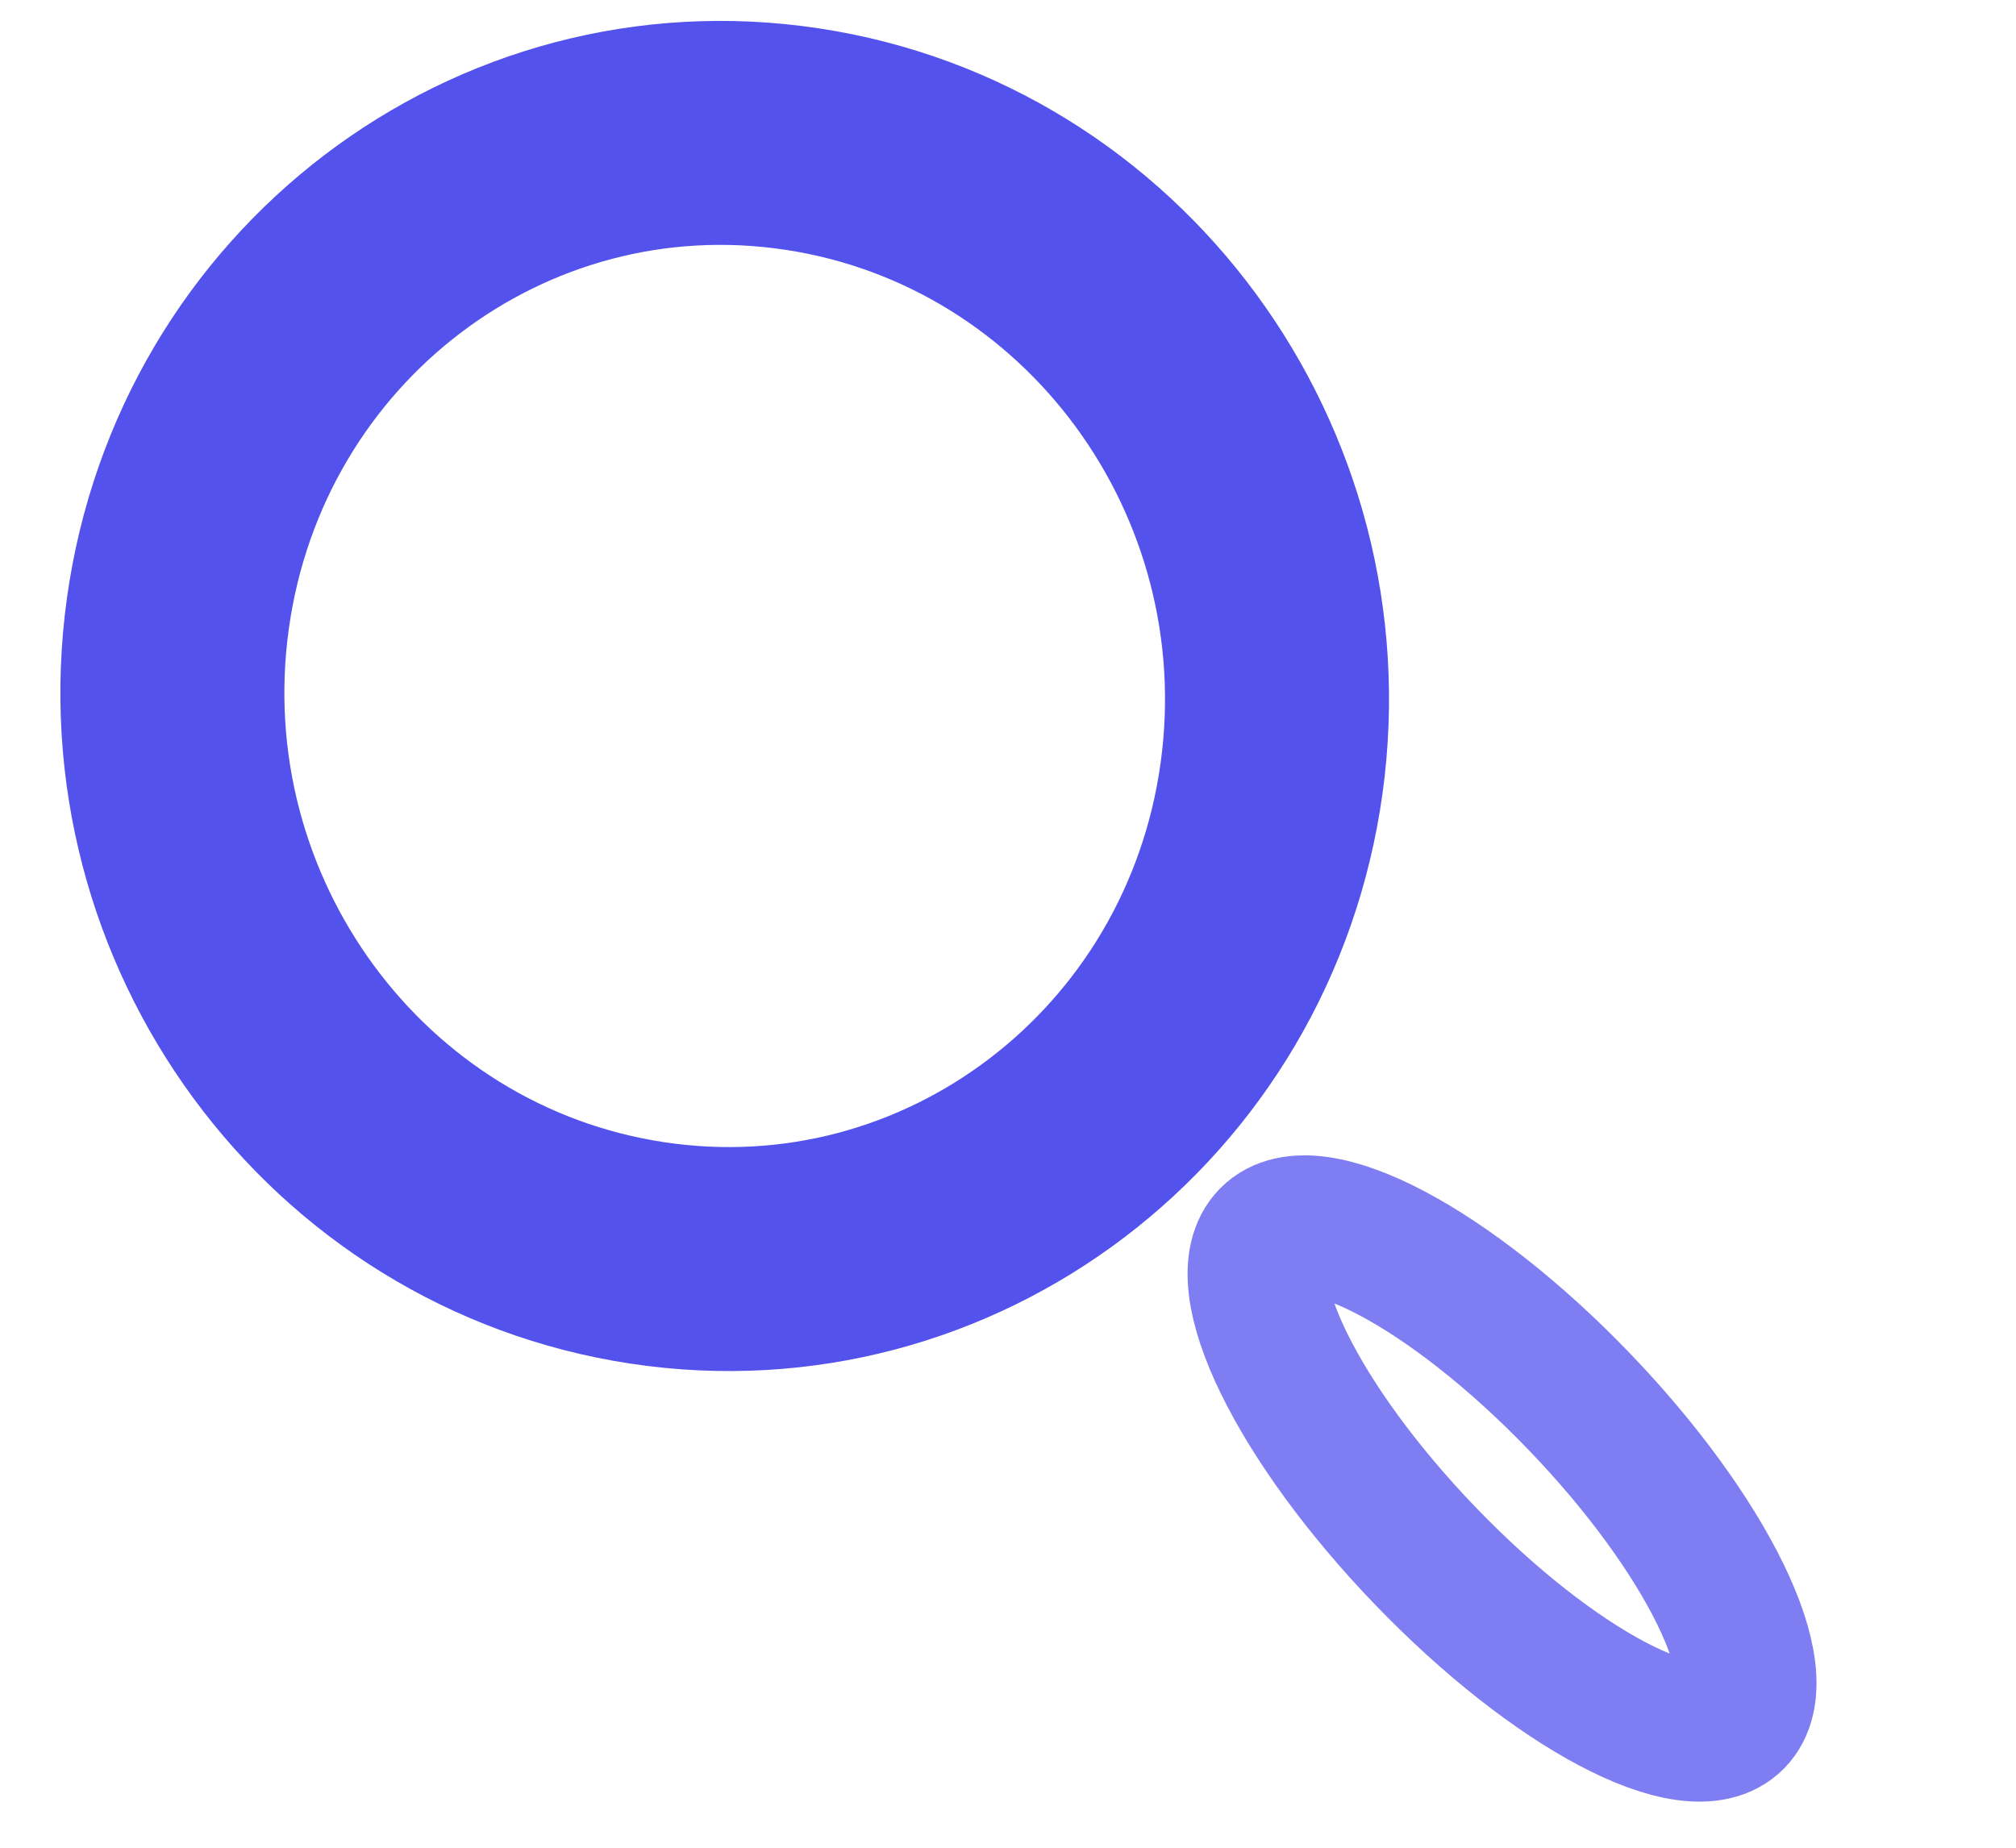 <svg width="36" height="33" viewBox="0 0 36 33" fill="none" xmlns="http://www.w3.org/2000/svg">
<path fill-rule="evenodd" clip-rule="evenodd" d="M14.319 2.483C19.712 3.296 23.467 8.408 22.706 13.902C21.944 19.396 16.955 23.19 11.562 22.377C6.169 21.564 2.415 16.453 3.176 10.959C3.938 5.465 8.926 1.67 14.319 2.483Z" stroke="#5352ED" stroke-width="4" stroke-linecap="round" stroke-linejoin="round"/>
<path fill-rule="evenodd" clip-rule="evenodd" d="M28.192 25.023C30.48 27.399 31.721 29.945 30.967 30.708C30.21 31.473 27.743 30.167 25.455 27.791C23.167 25.415 21.922 22.867 22.678 22.102C23.433 21.339 25.904 22.647 28.192 25.023Z" stroke="#5352ED" stroke-opacity="0.75" stroke-width="2.5" stroke-linecap="round" stroke-linejoin="round"/>
</svg>
